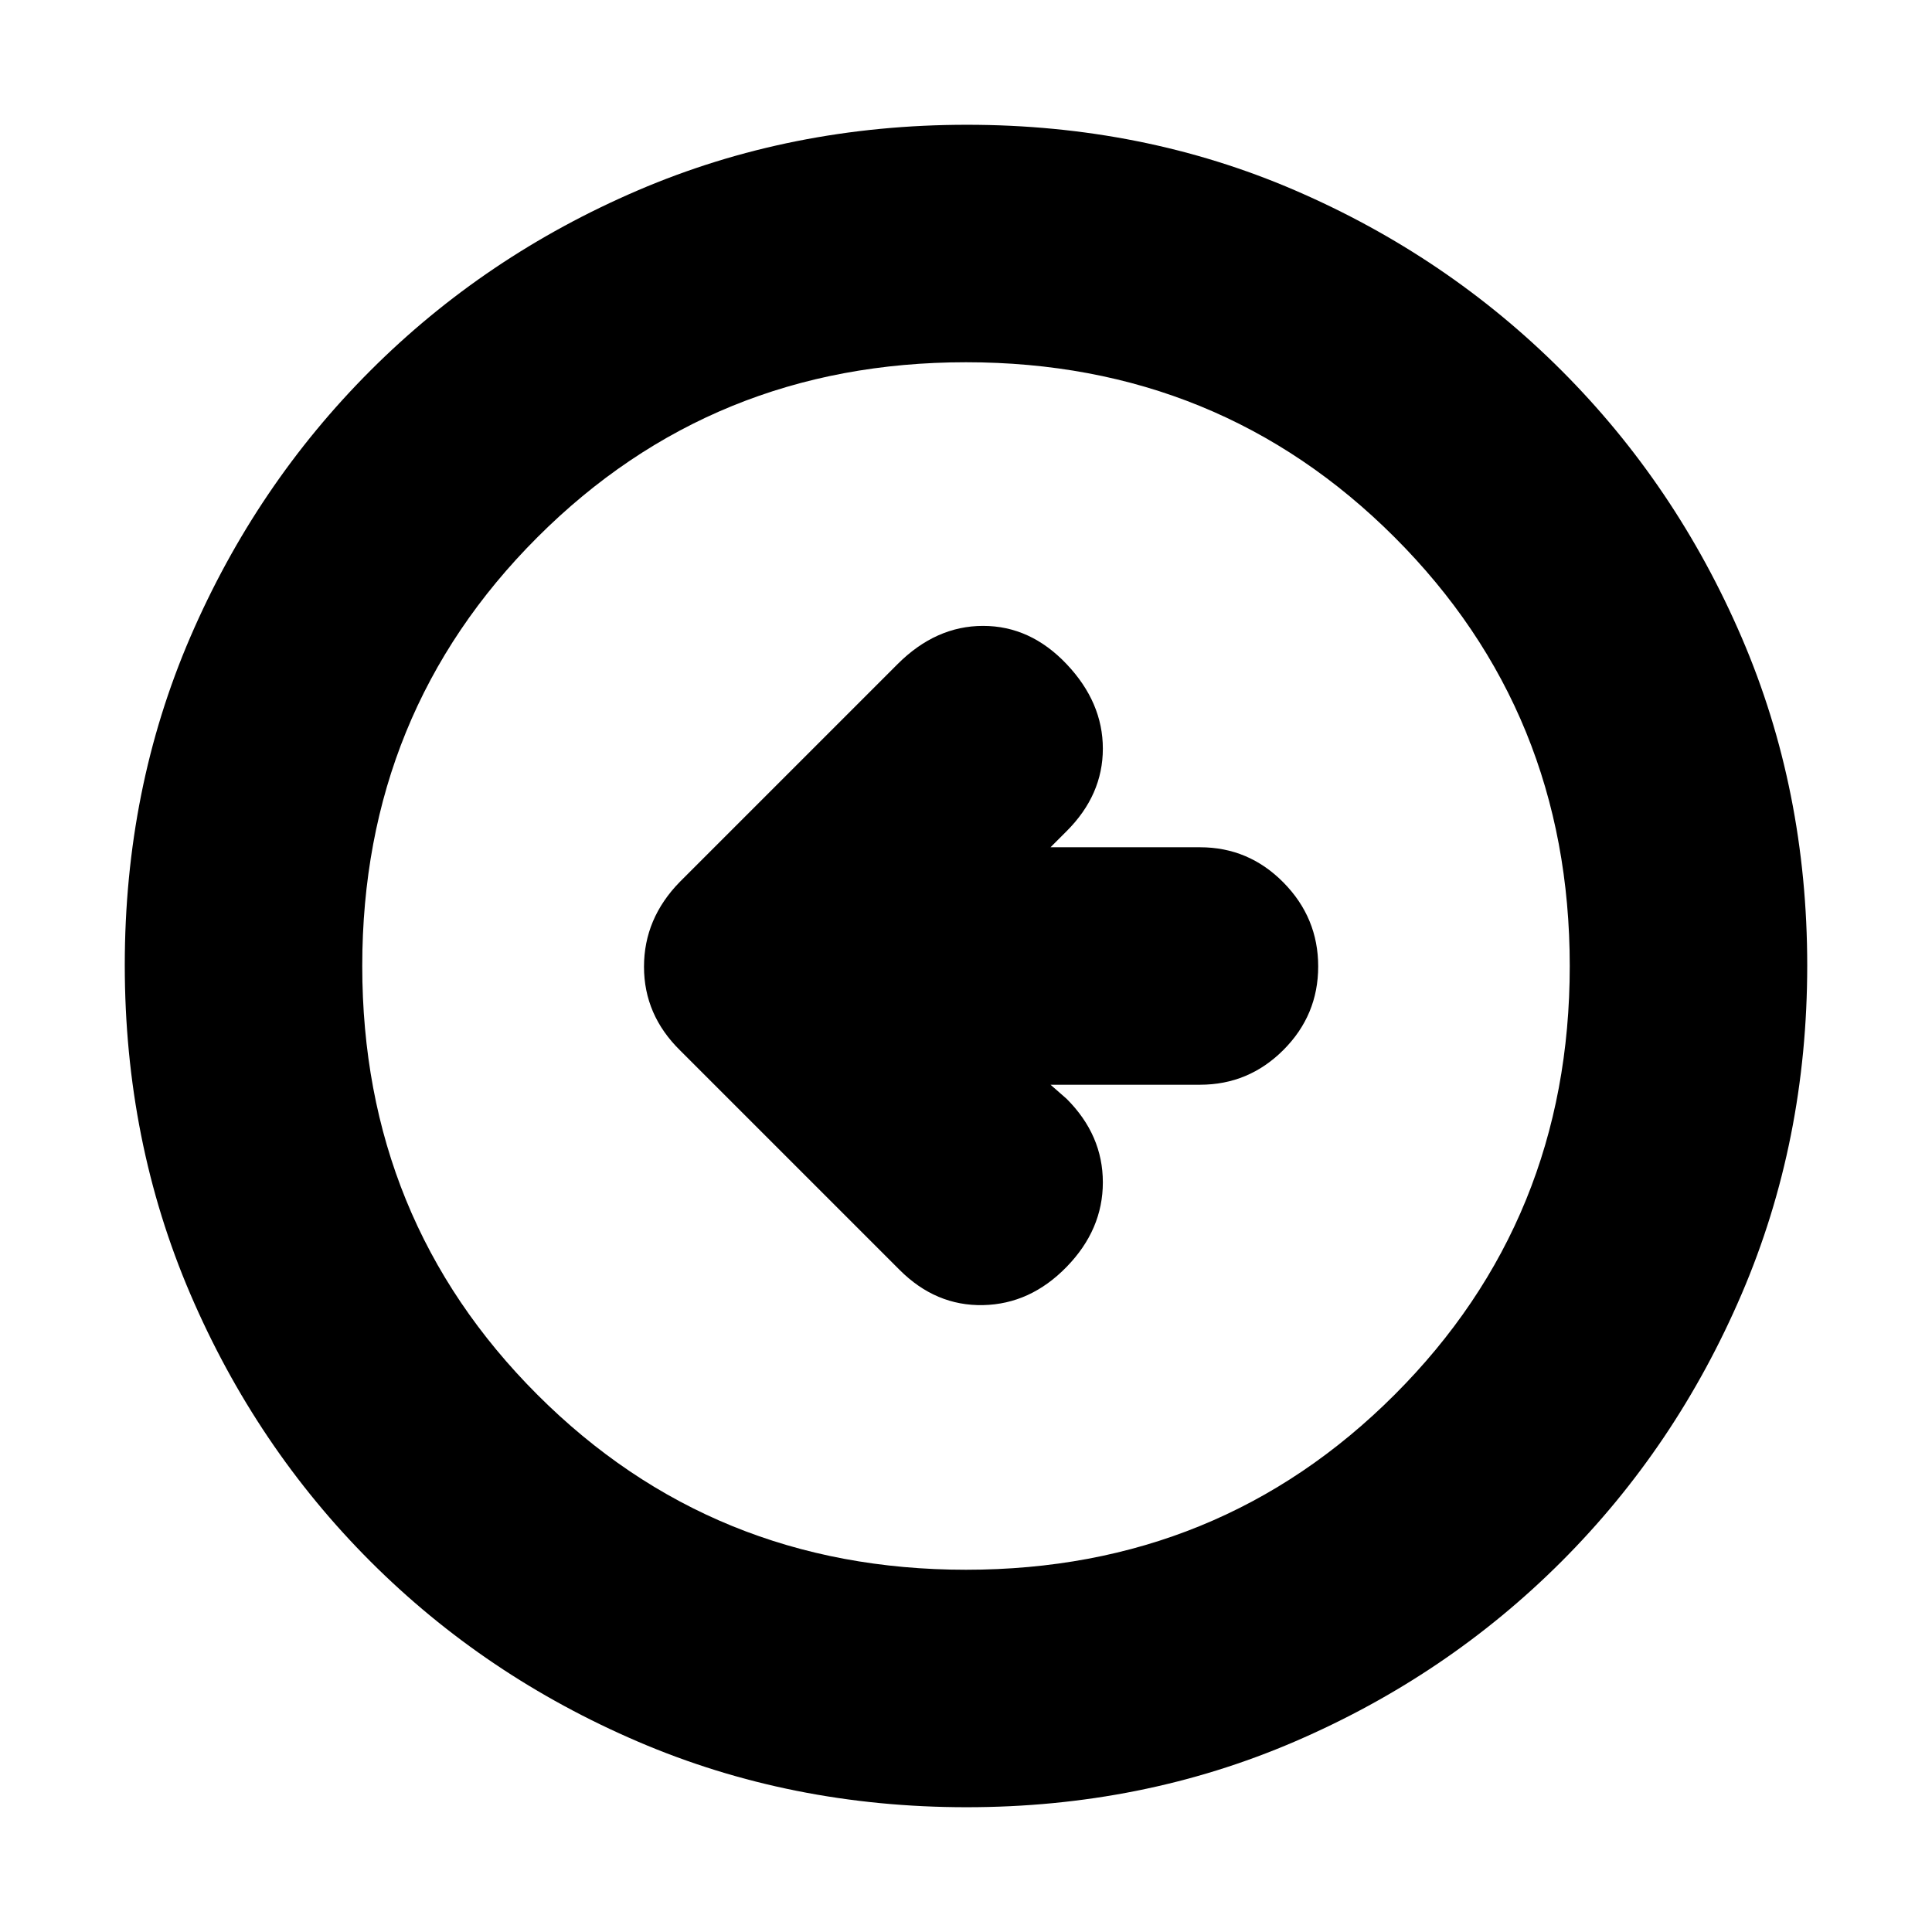 <svg xmlns="http://www.w3.org/2000/svg" height="20" viewBox="0 -960 960 960" width="20"><path d="M522-421h74.286q24.178 0 41.446-17.289Q655-455.579 655-479.789 655-504 637.732-521.5T596.286-539H522l8-8q18-18 18-41t-18-42q-18-19-41.5-19T446-630L337.862-521.862Q320-503.636 320-479.636T338-438l109 109q18 18 41.5 17.5t41.5-19q18-18.5 18-42T530-414l-8-7ZM480.276-62Q393-62 317.013-94.584q-75.988-32.583-132.917-89.512T94.584-316.971Q62-392.917 62-480.458 62-568 94.584-643.487q32.583-75.488 89.512-132.417t132.875-89.512Q392.917-898 480.458-898q87.542 0 163.029 32.584 75.488 32.583 132.417 89.512t89.512 132.641Q898-567.551 898-480.276q0 87.276-32.584 163.263-32.583 75.988-89.512 132.917T643.263-94.584Q567.551-62 480.276-62ZM480-180q126 0 213-87t87-213q0-126-87-213t-213-87q-126 0-213 87t-87 213q0 126 87 213t213 87Zm0-300Z"/></svg>